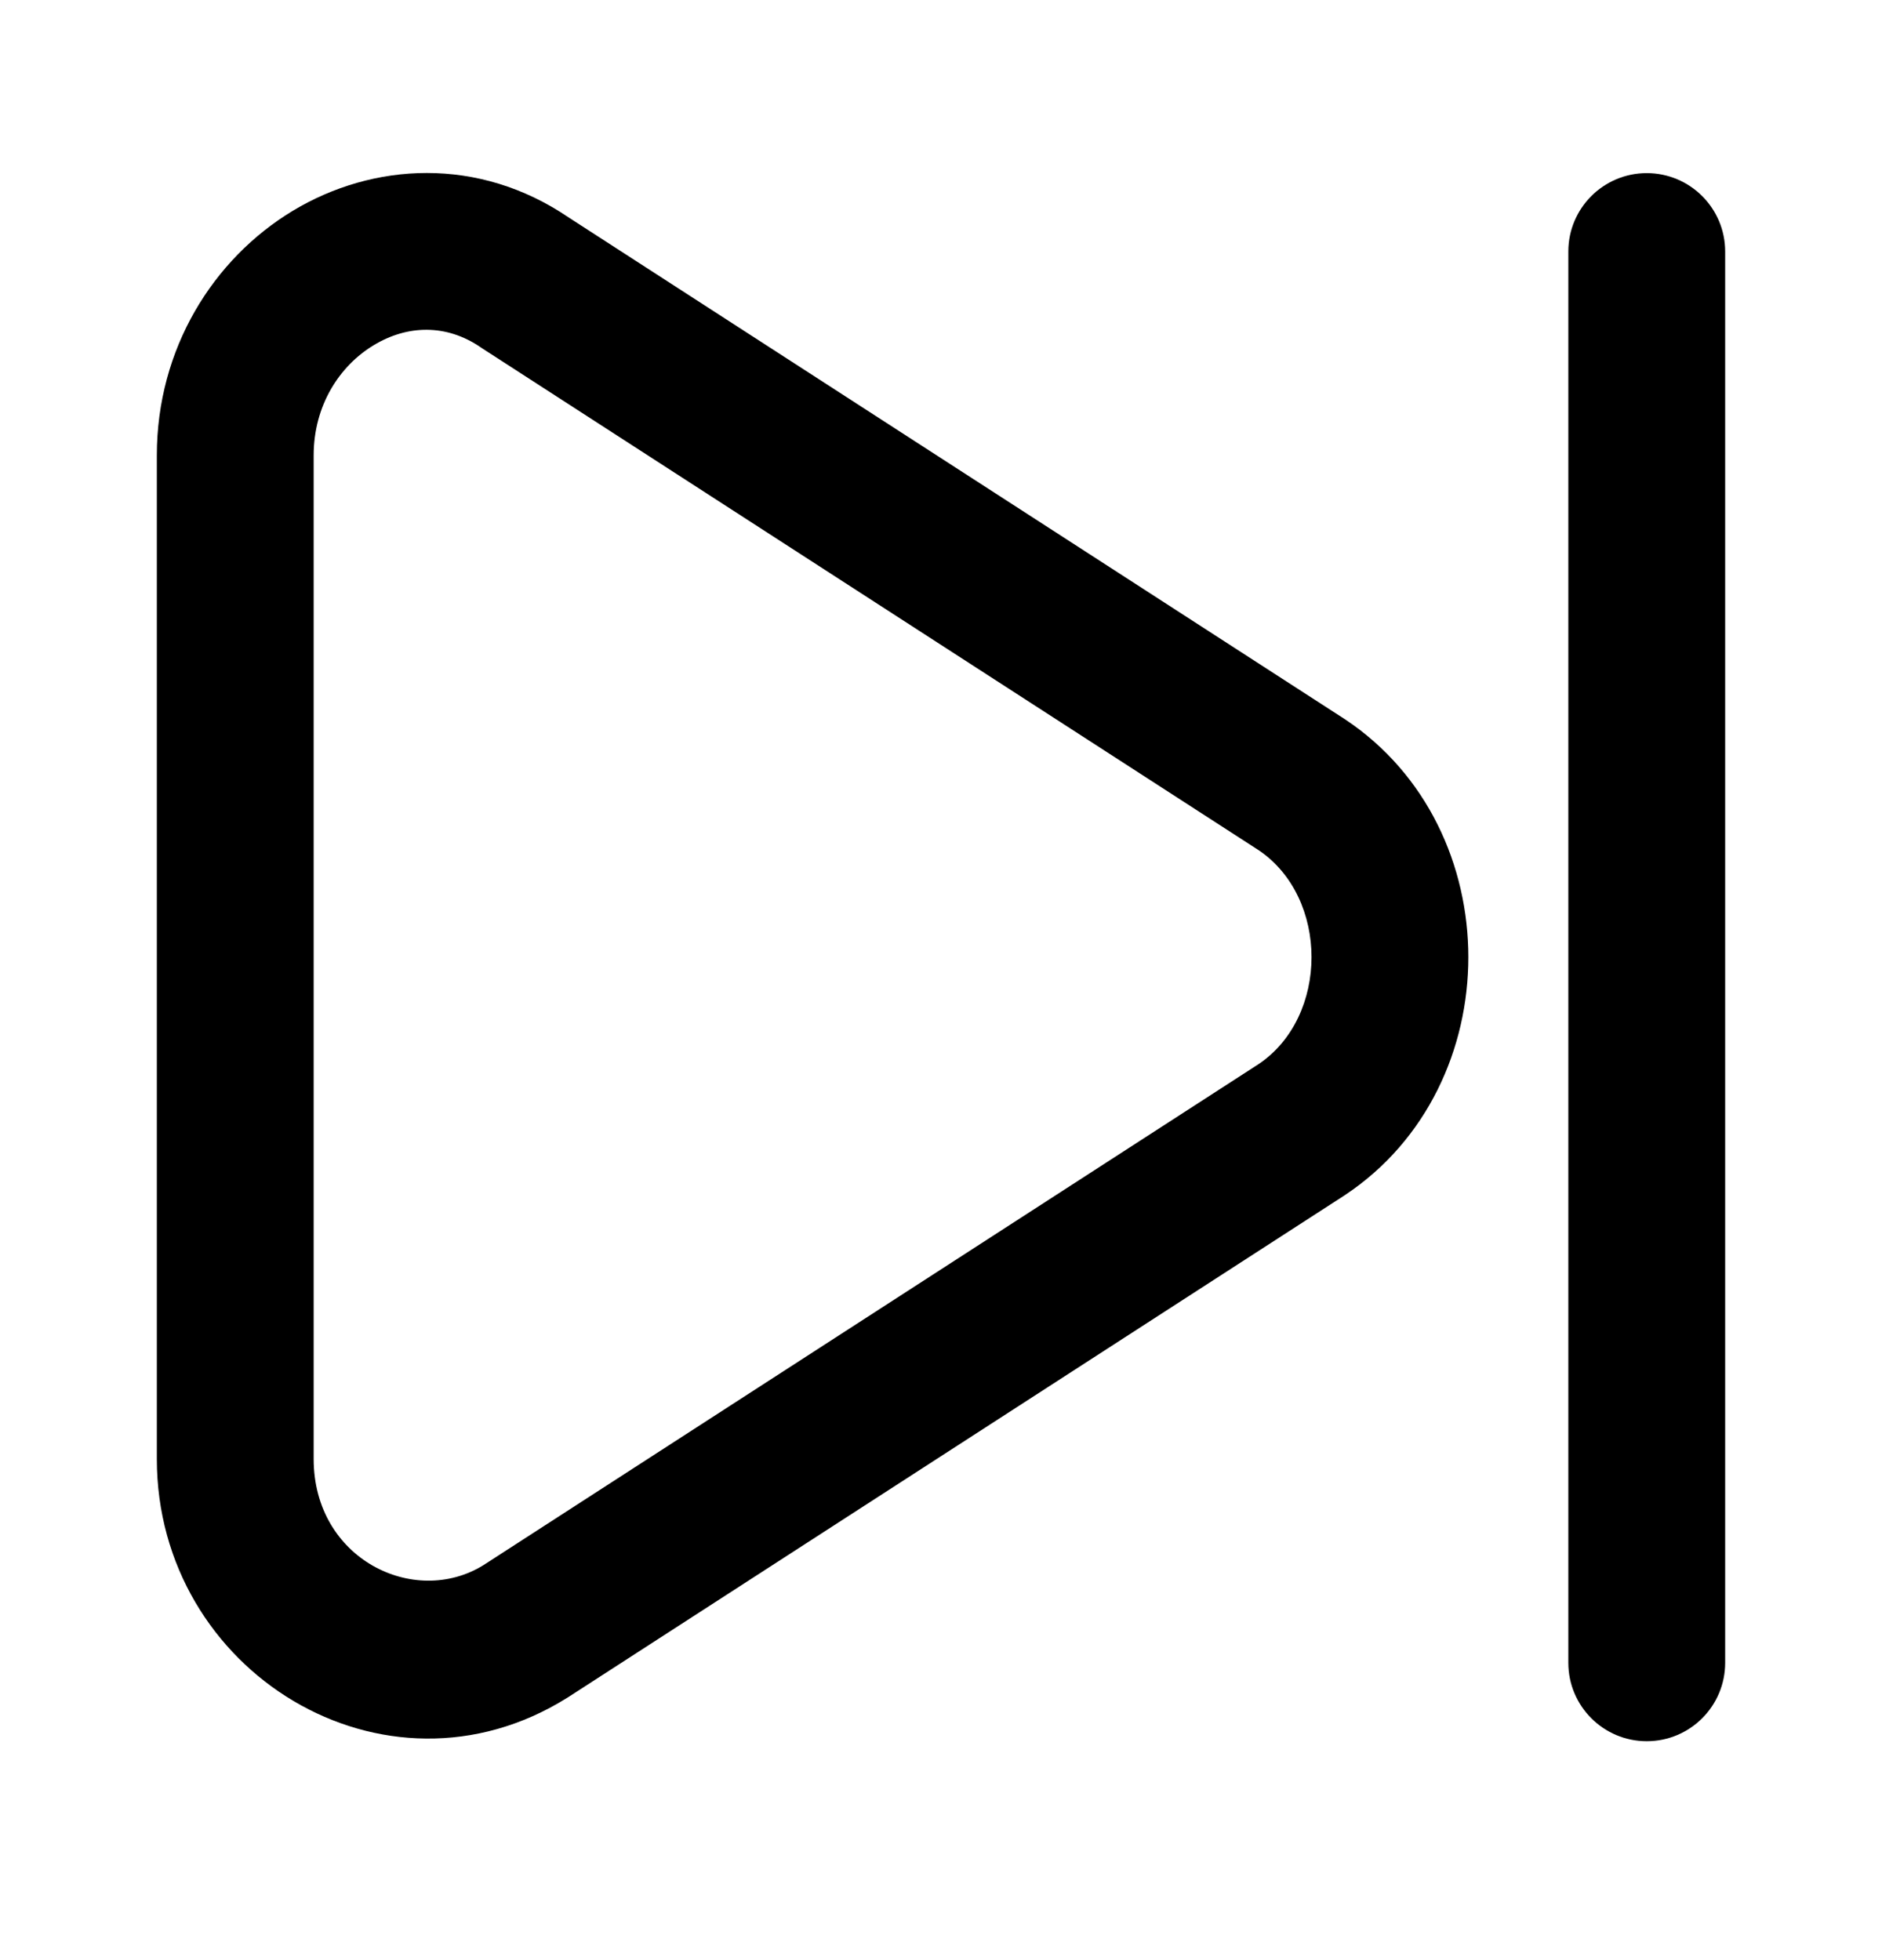 <svg xmlns="http://www.w3.org/2000/svg" width="24" height="25" fill="none" viewBox="0 0 24 25"><path fill="#000" fill-rule="evenodd" d="M7.254 2.775C6.1 1.989 4.755 2.073 3.733 2.689C2.719 3.302 2 4.446 2 5.808V18.608C2 21.327 4.908 23.107 7.23 21.656L7.243 21.648L17.143 15.248L17.155 15.24C19.248 13.844 19.248 10.572 17.155 9.176L7.254 2.775ZM4.767 4.402C4.331 4.664 4 5.17 4 5.808V18.608C4 19.887 5.286 20.506 6.164 19.963L16.05 13.572C16.95 12.967 16.95 11.449 16.05 10.843L6.157 4.448C6.149 4.443 6.141 4.437 6.133 4.432C5.69 4.127 5.192 4.145 4.767 4.402Z" clip-rule="evenodd"/><path fill="#000" fill-rule="evenodd" d="M21 2.208C21.552 2.208 22 2.656 22 3.208V21.208C22 21.76 21.552 22.208 21 22.208C20.448 22.208 20 21.76 20 21.208V3.208C20 2.656 20.448 2.208 21 2.208Z" clip-rule="evenodd"/></svg>
